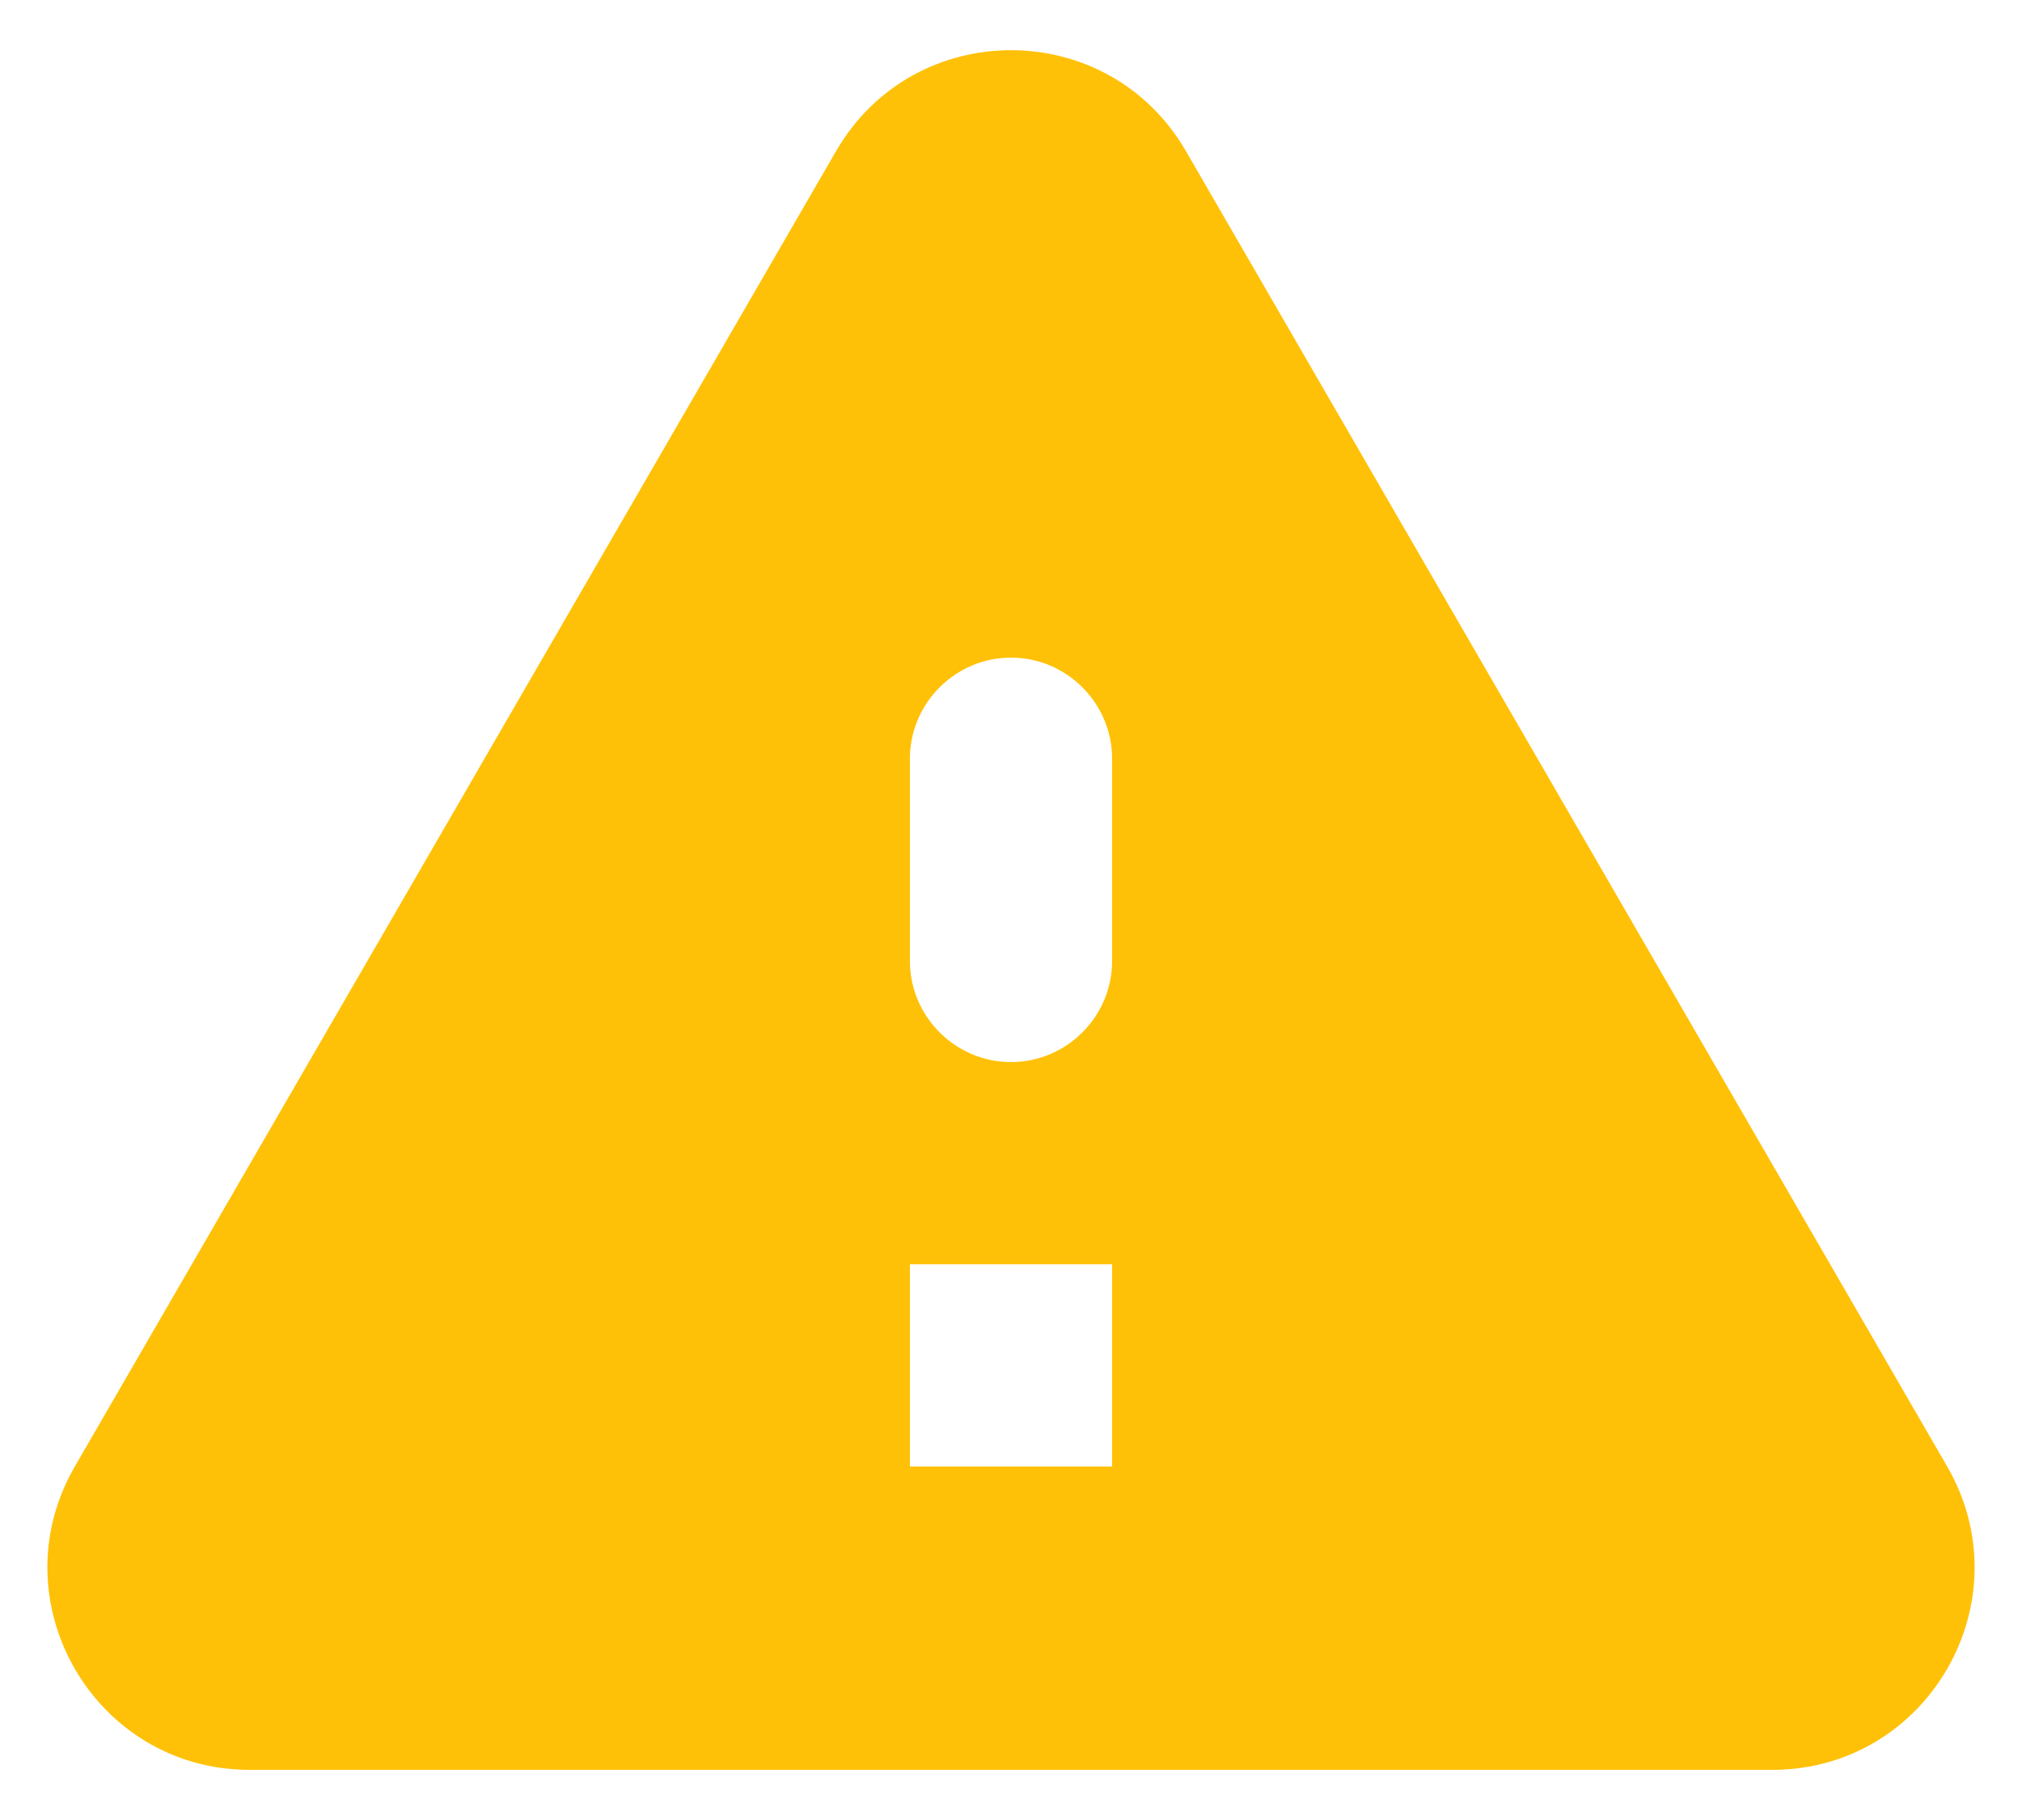 <svg width="20" height="18" viewBox="0 0 20 18" fill="none" xmlns="http://www.w3.org/2000/svg">
<path d="M2.47 17.504H17.53C19.07 17.504 20.03 15.834 19.26 14.504L11.73 1.494C10.96 0.164 9.04 0.164 8.27 1.494L0.74 14.504C-0.03 15.834 0.93 17.504 2.47 17.504ZM10 10.504C9.45 10.504 9 10.054 9 9.504V7.504C9 6.954 9.45 6.504 10 6.504C10.55 6.504 11 6.954 11 7.504V9.504C11 10.054 10.55 10.504 10 10.504ZM11 14.504H9V12.504H11V14.504Z" fill="#FFC107"/>
</svg>
